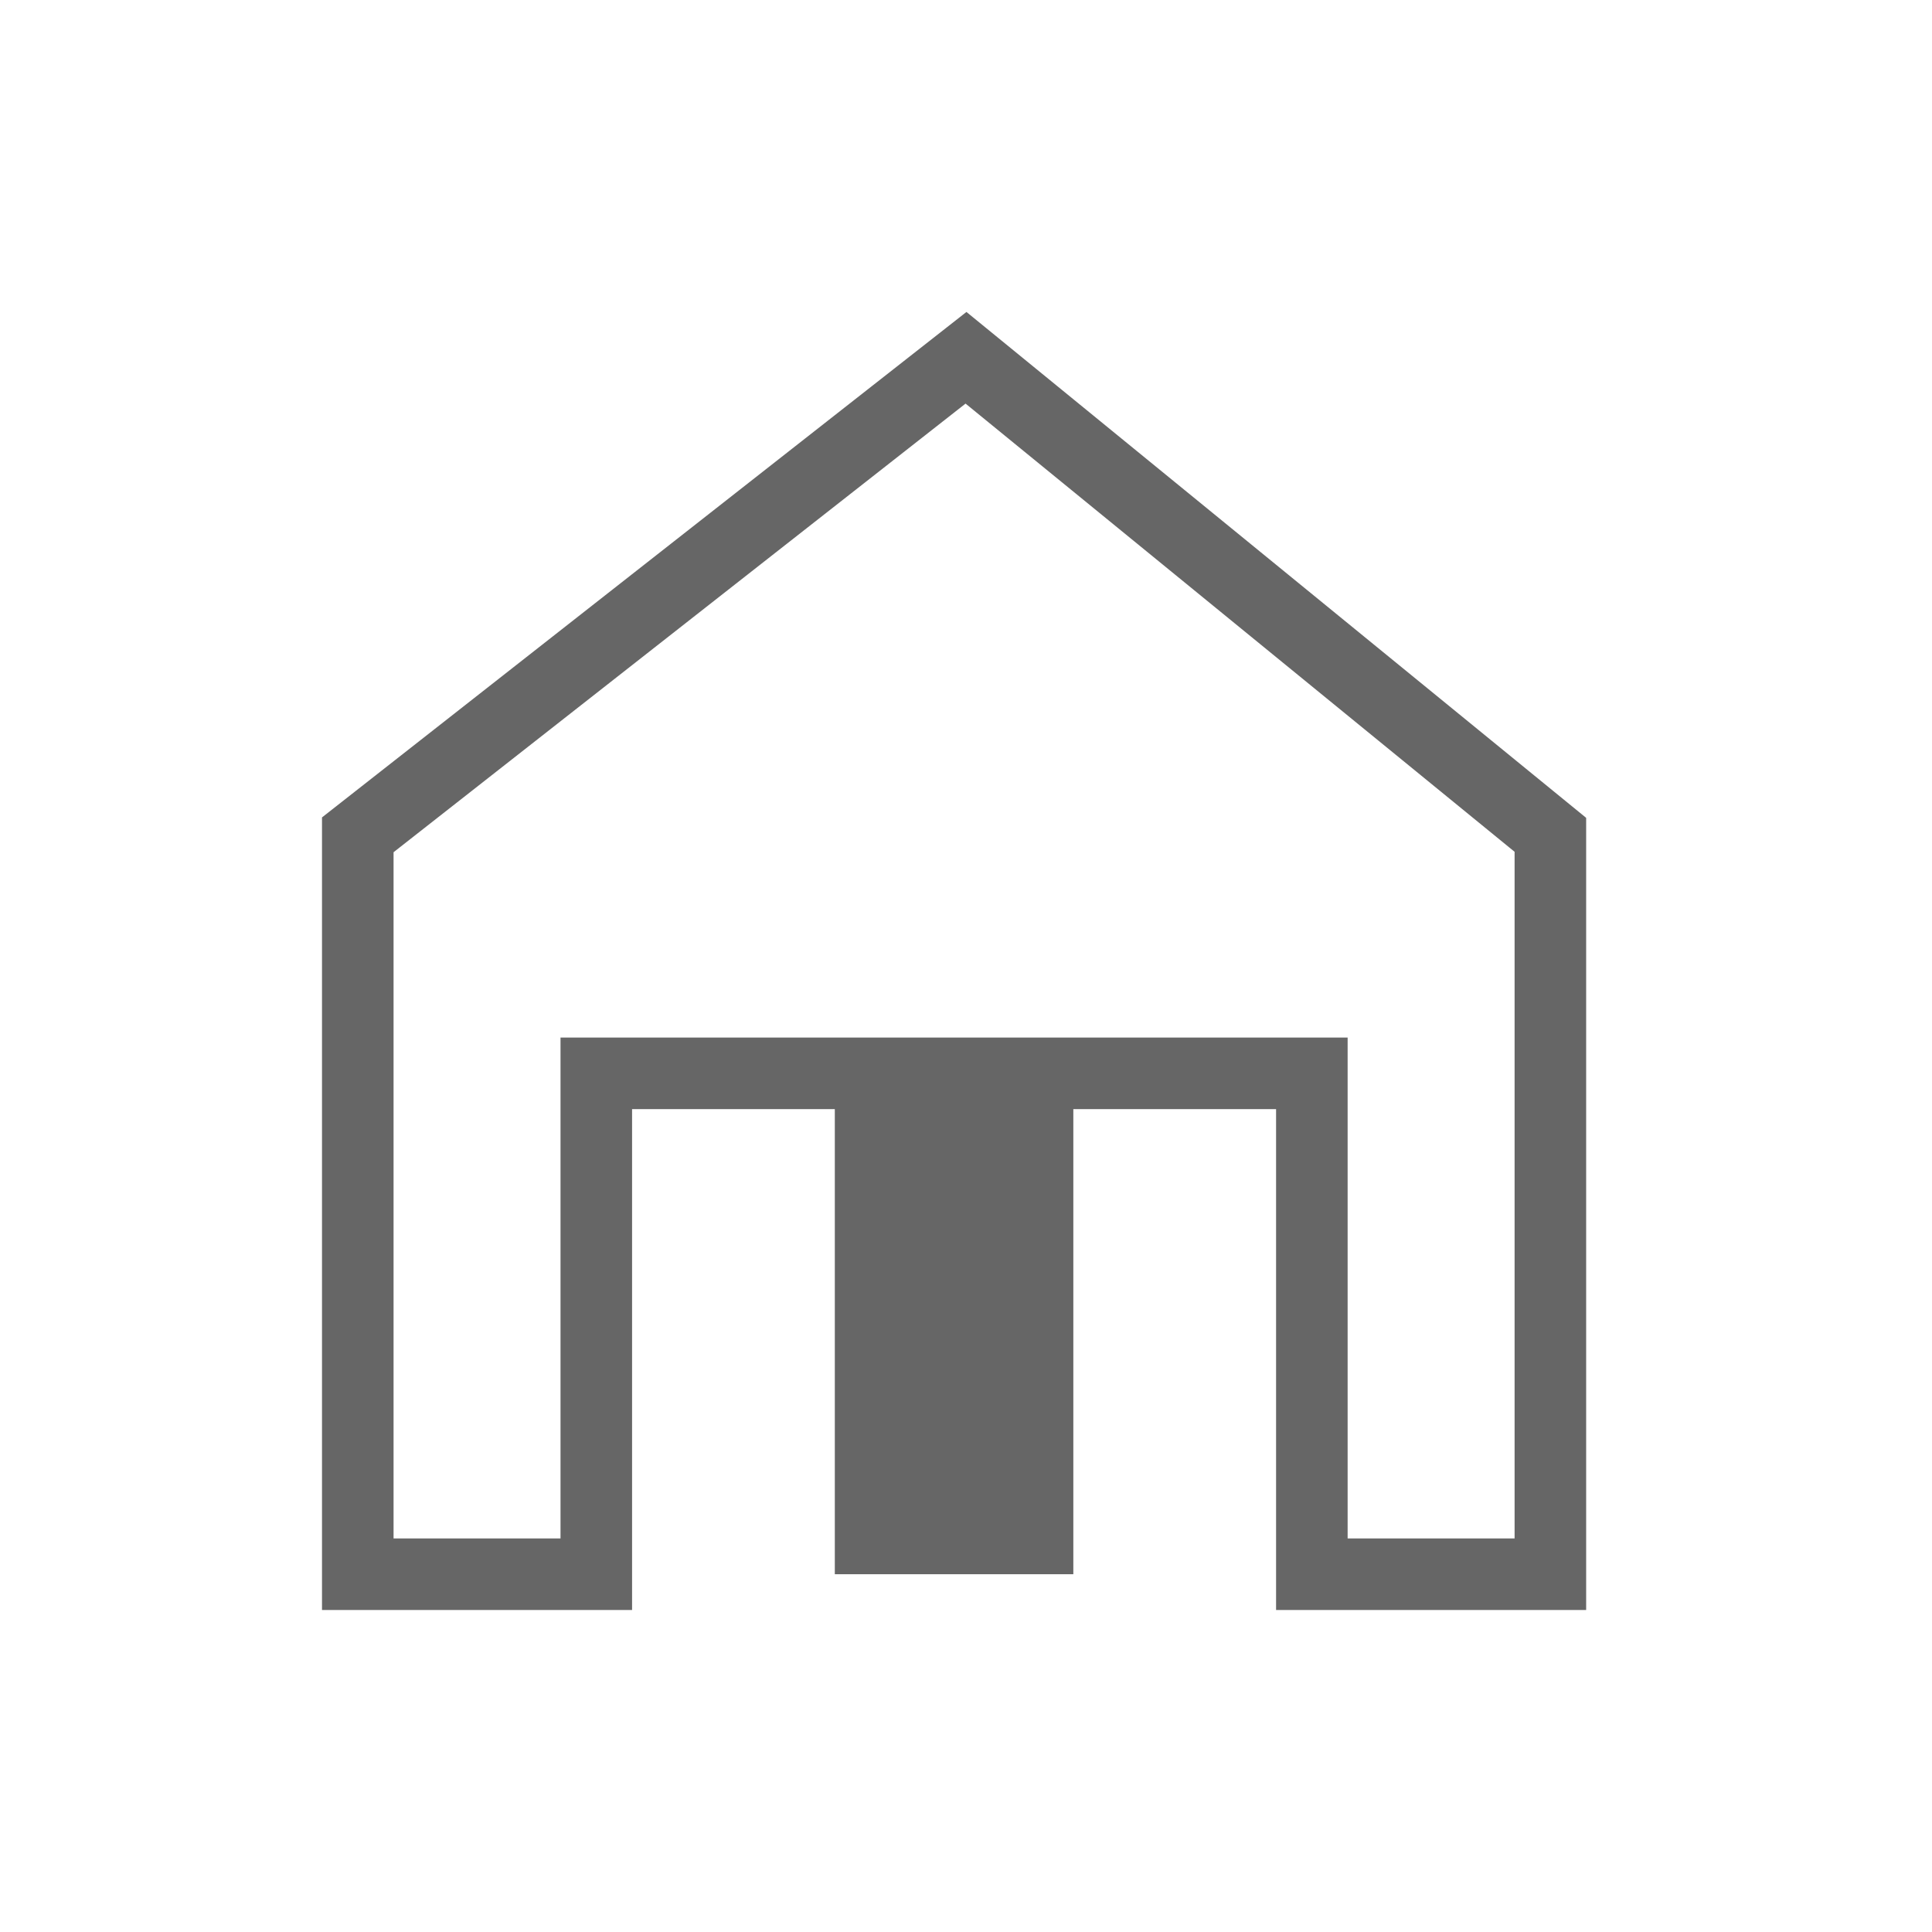 <svg width="81" height="81" viewBox="0 0 81 81" fill="none" xmlns="http://www.w3.org/2000/svg">
  <!-- 房屋轮廓 - 未选中状态 -->
  <path d="M40.5 15L15 35V66H25V45H55V66H65V35L40.5 15Z" stroke="#666666" stroke-width="3" fill="none"/>
  <rect x="35" y="45" width="10" height="21" fill="#666666"/>
</svg>
